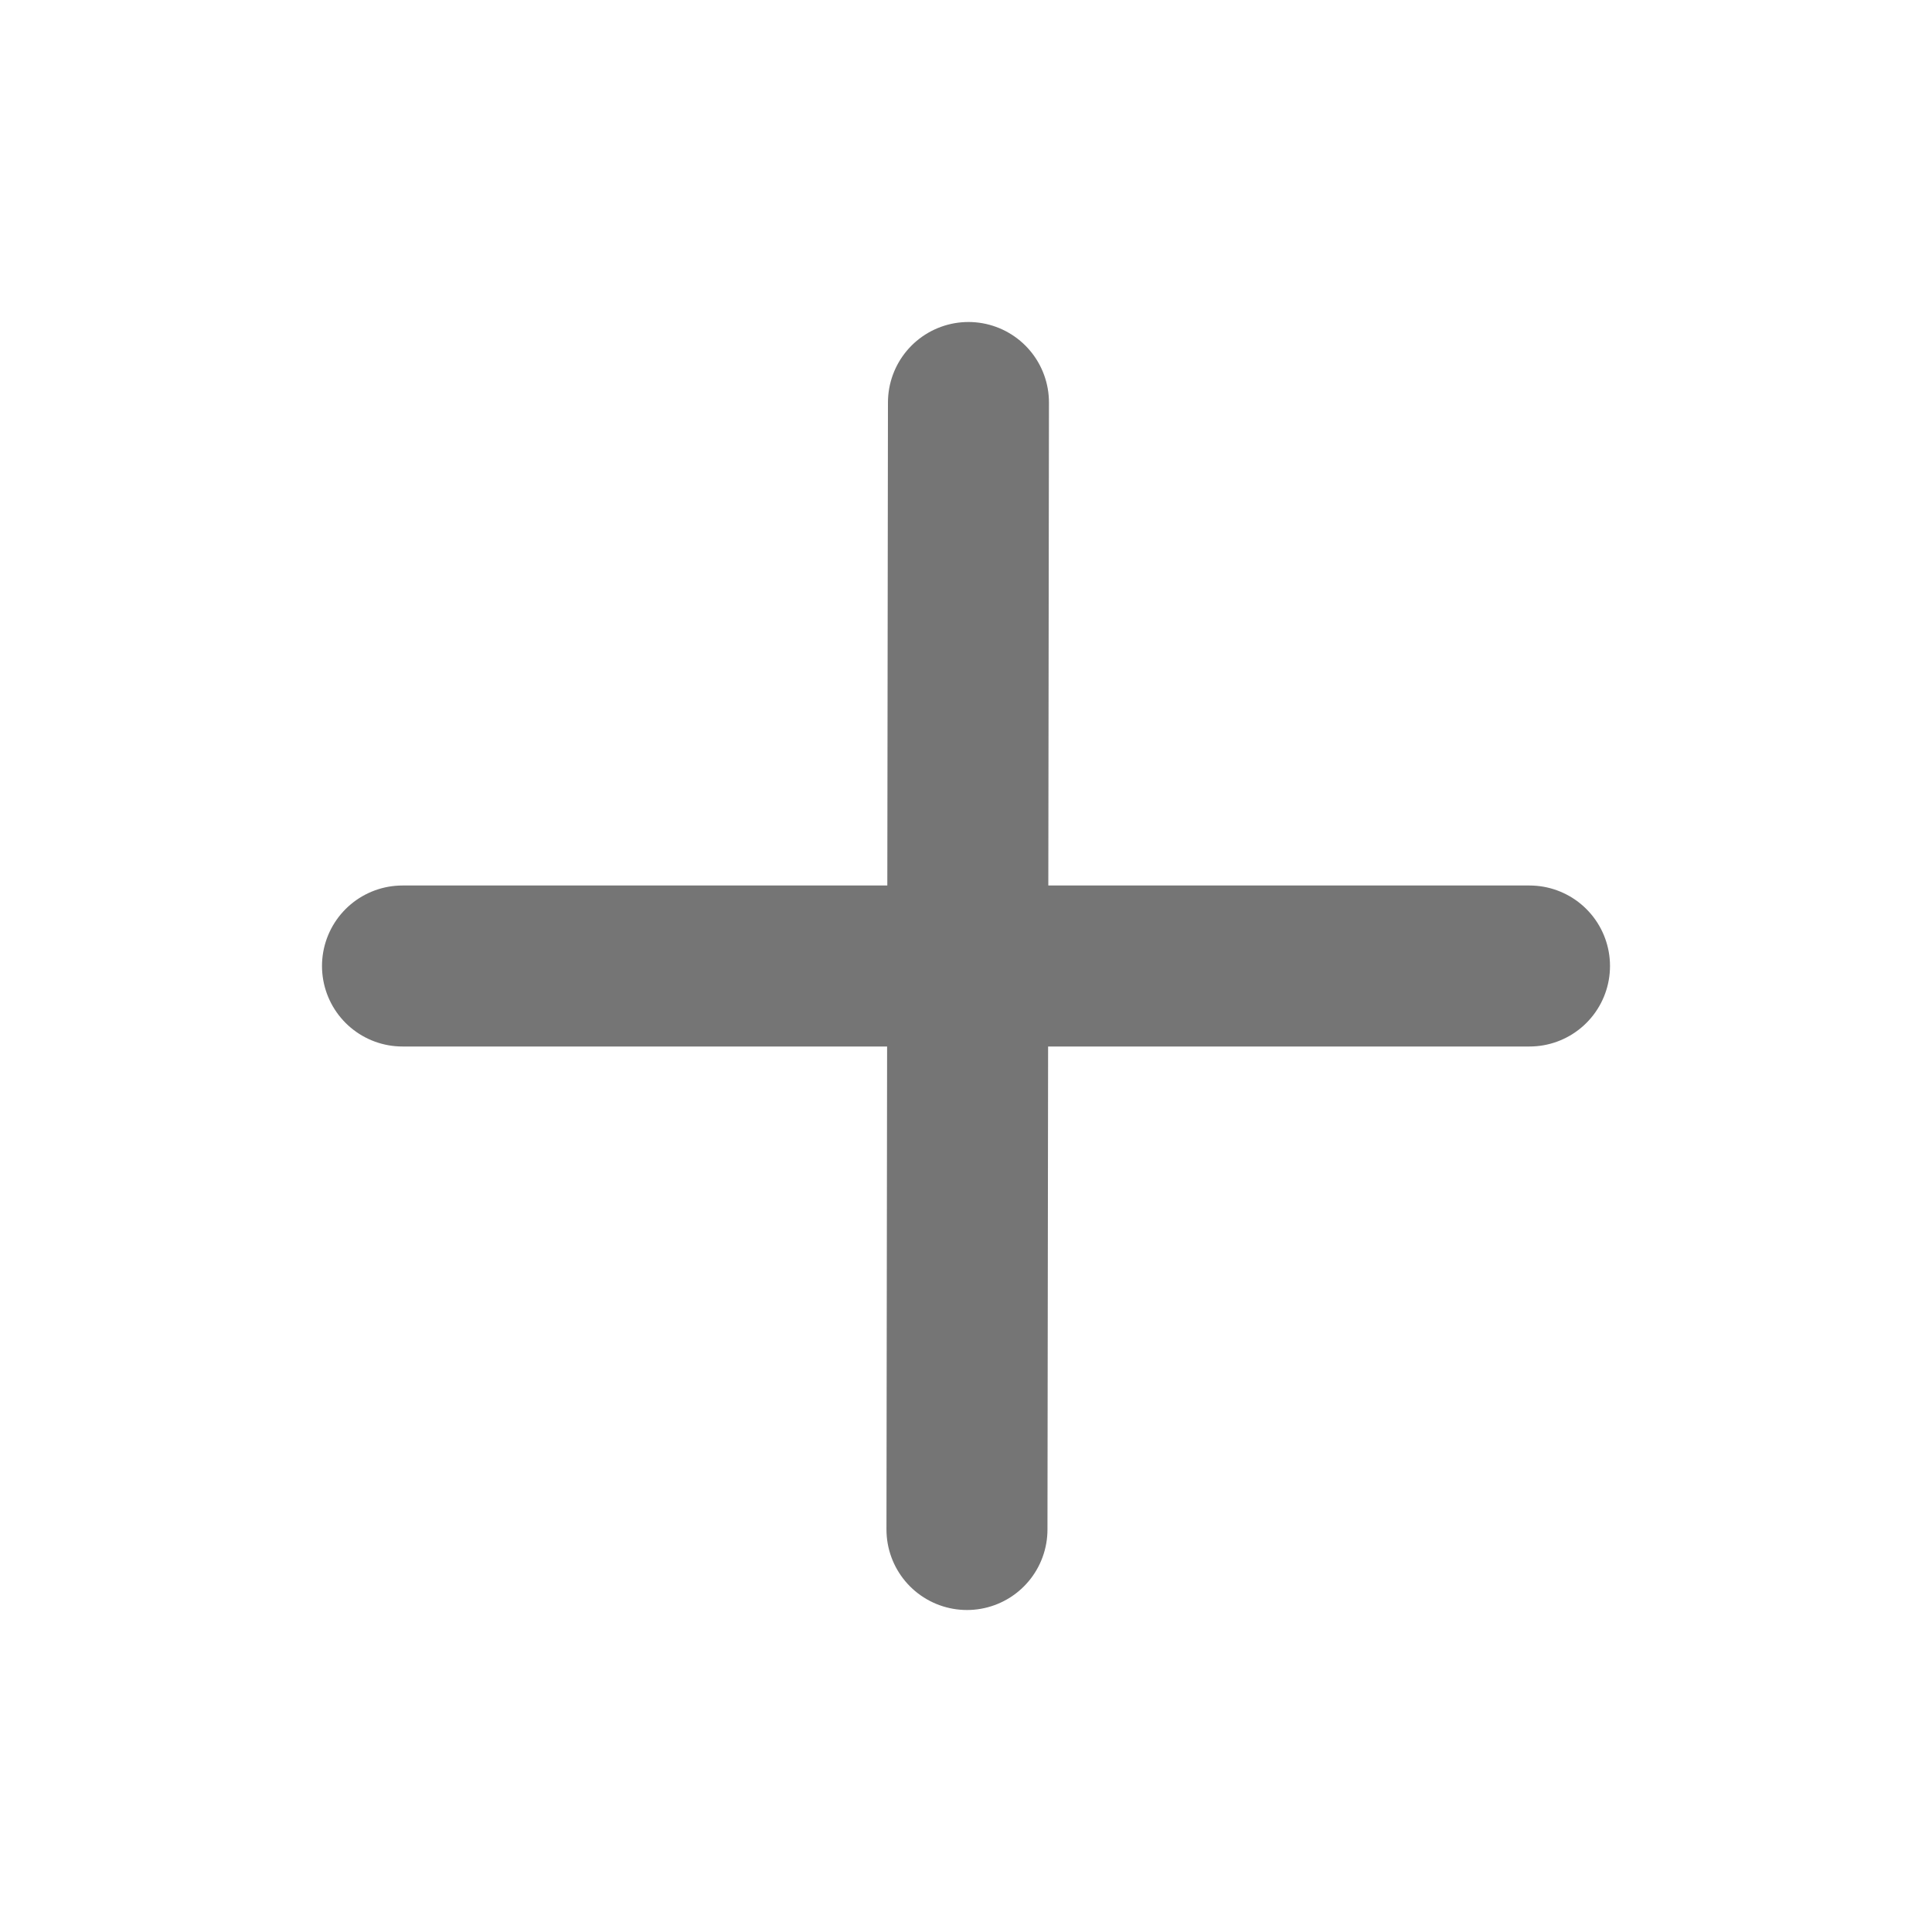 <?xml version="1.0" encoding="UTF-8"?><svg width="19" height="19" viewBox="0 0 48 48" fill="none" xmlns="http://www.w3.org/2000/svg"><path d="M24.061 10L24.024 38" stroke="#757575" stroke-width="4" stroke-linecap="round" stroke-linejoin="round"/><path d="M10 24L38 24" stroke="#757575" stroke-width="4" stroke-linecap="round" stroke-linejoin="round"/></svg>